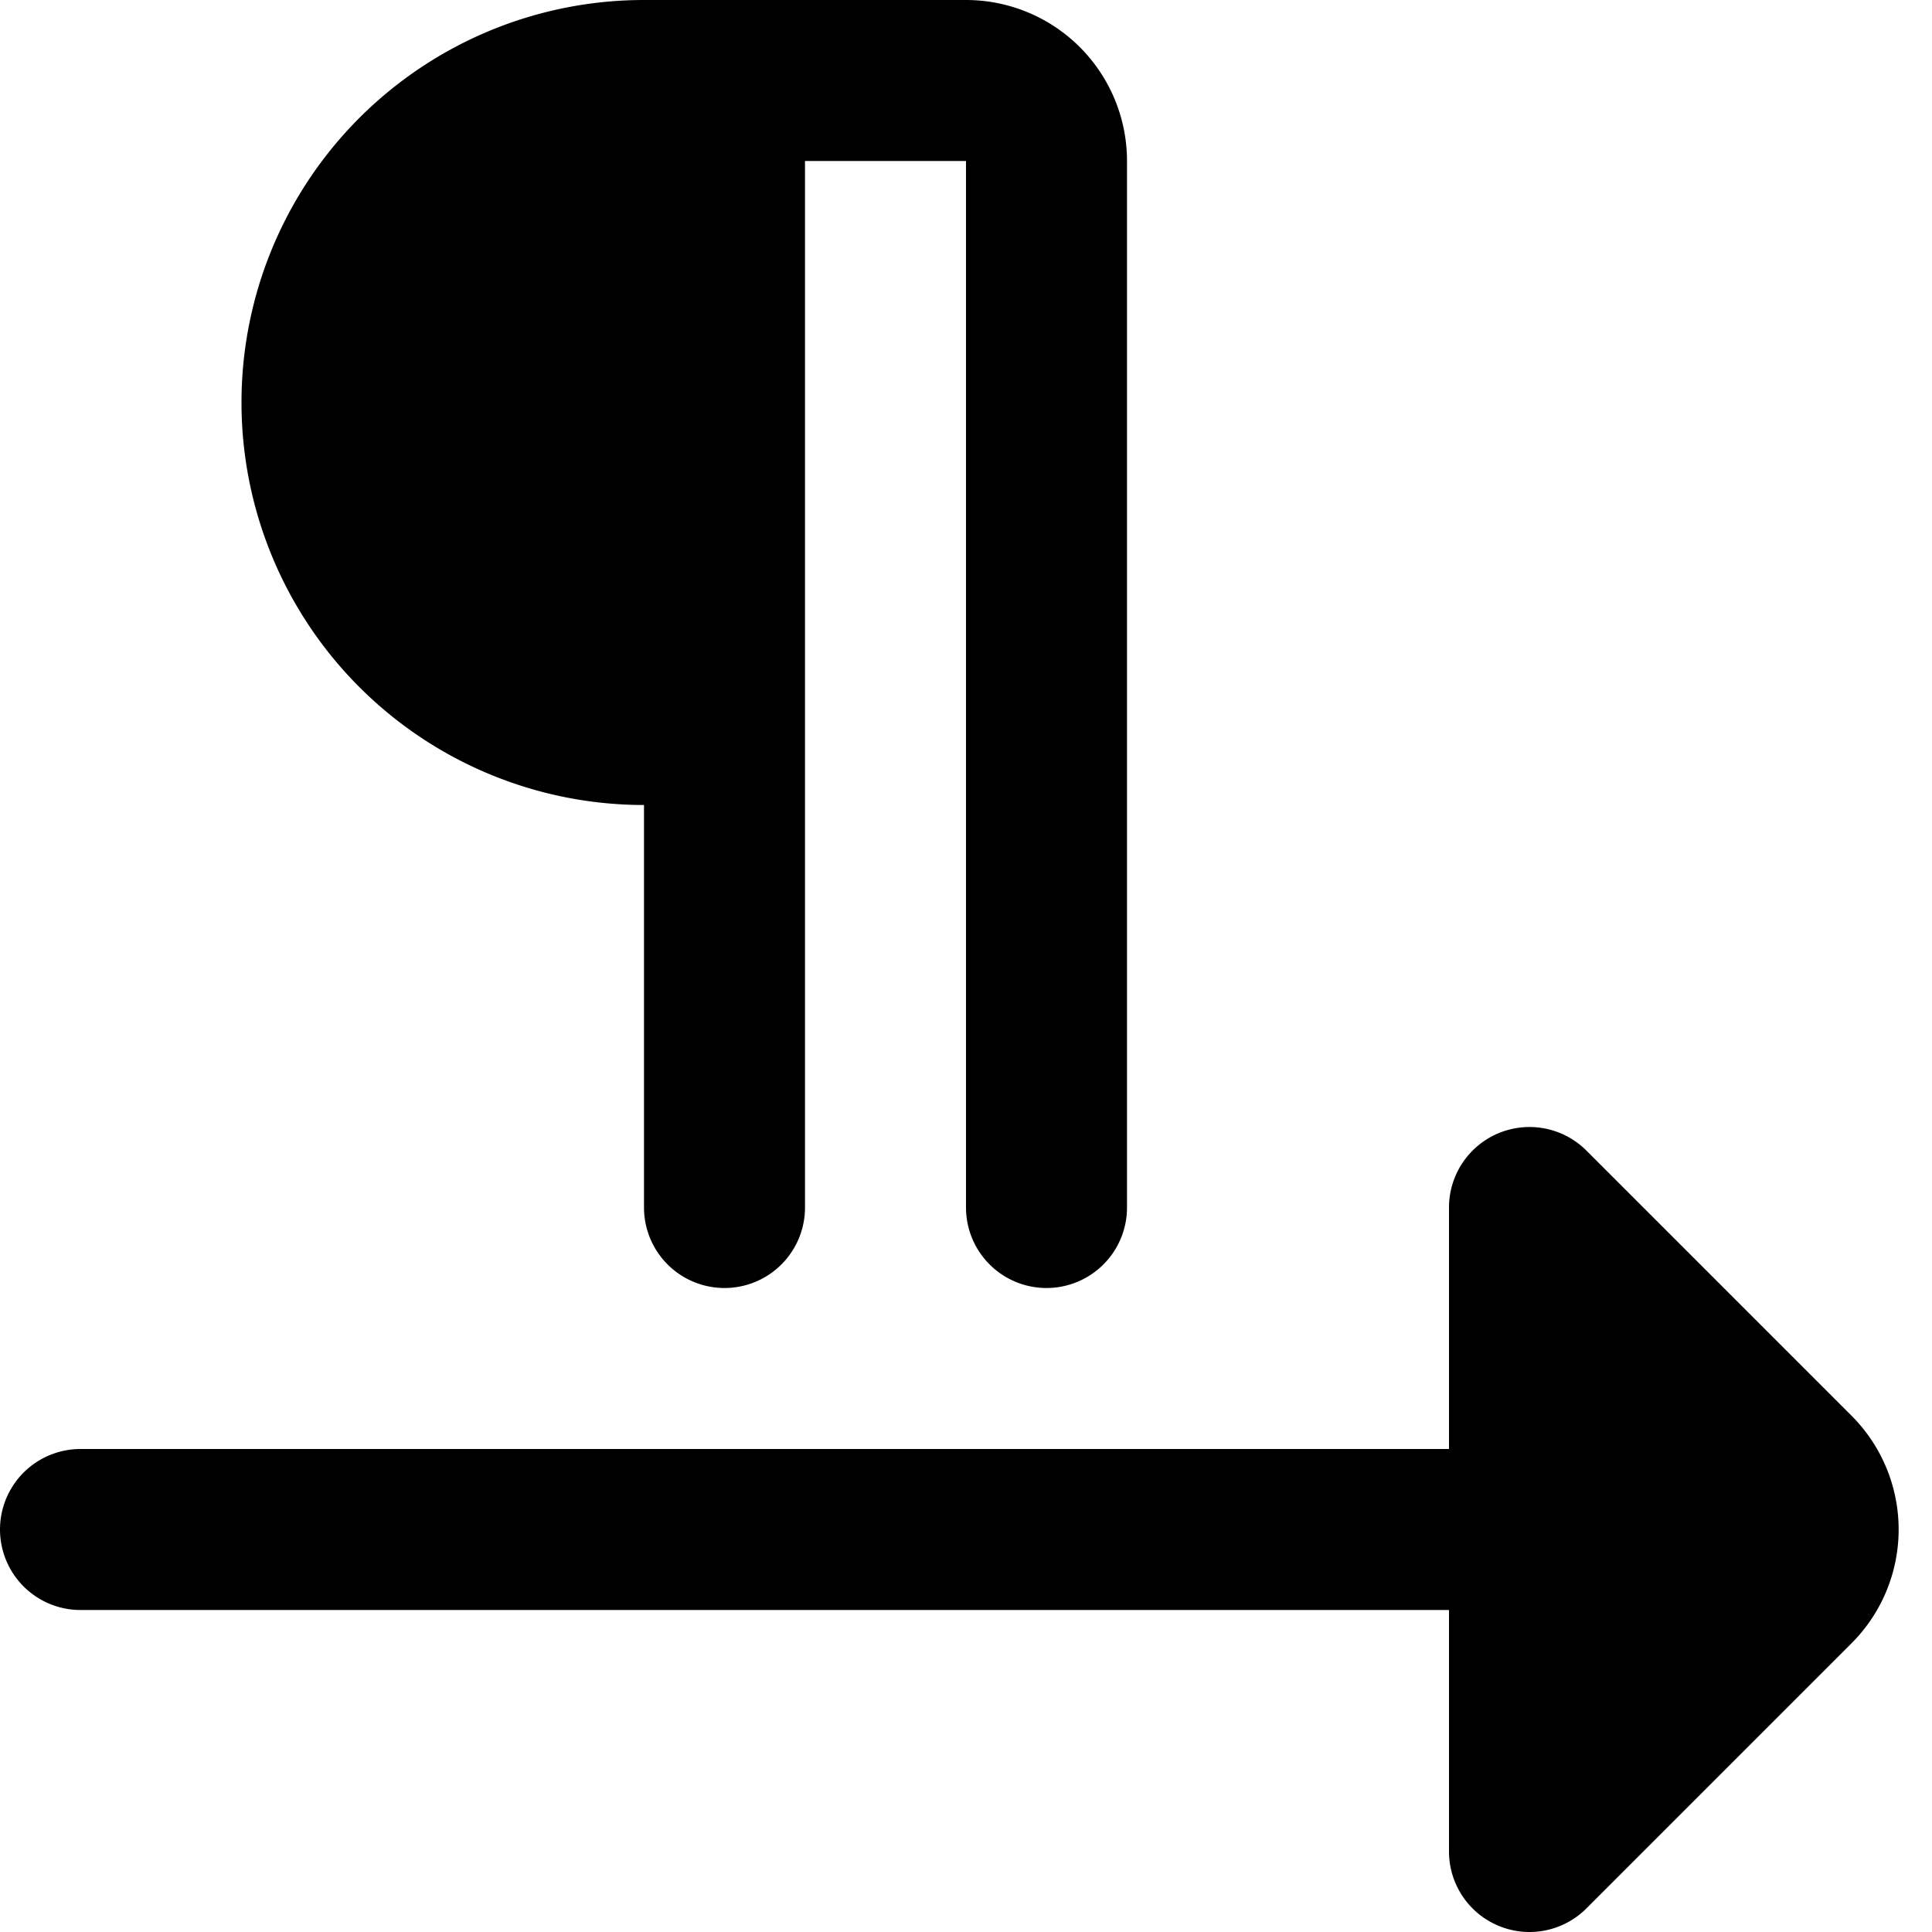 <svg xmlns="http://www.w3.org/2000/svg" width="1em" height="1em" viewBox="0 0 12 12"><path fill="currentColor" d="M9.5 12a.5.5 0 0 1-.5-.5v-4a.5.5 0 0 1 .854-.353L11.5 8.793a1 1 0 0 1 0 1.414l-1.646 1.646A.5.5 0 0 1 9.5 12M4 0a2.5 2.5 0 0 0 0 5h.5V0z"/><path fill="none" stroke="currentColor" stroke-linecap="round" d="M6.5 7.5V1A.5.5 0 0 0 6 .5H4.5v7m6 2H.5"/></svg>